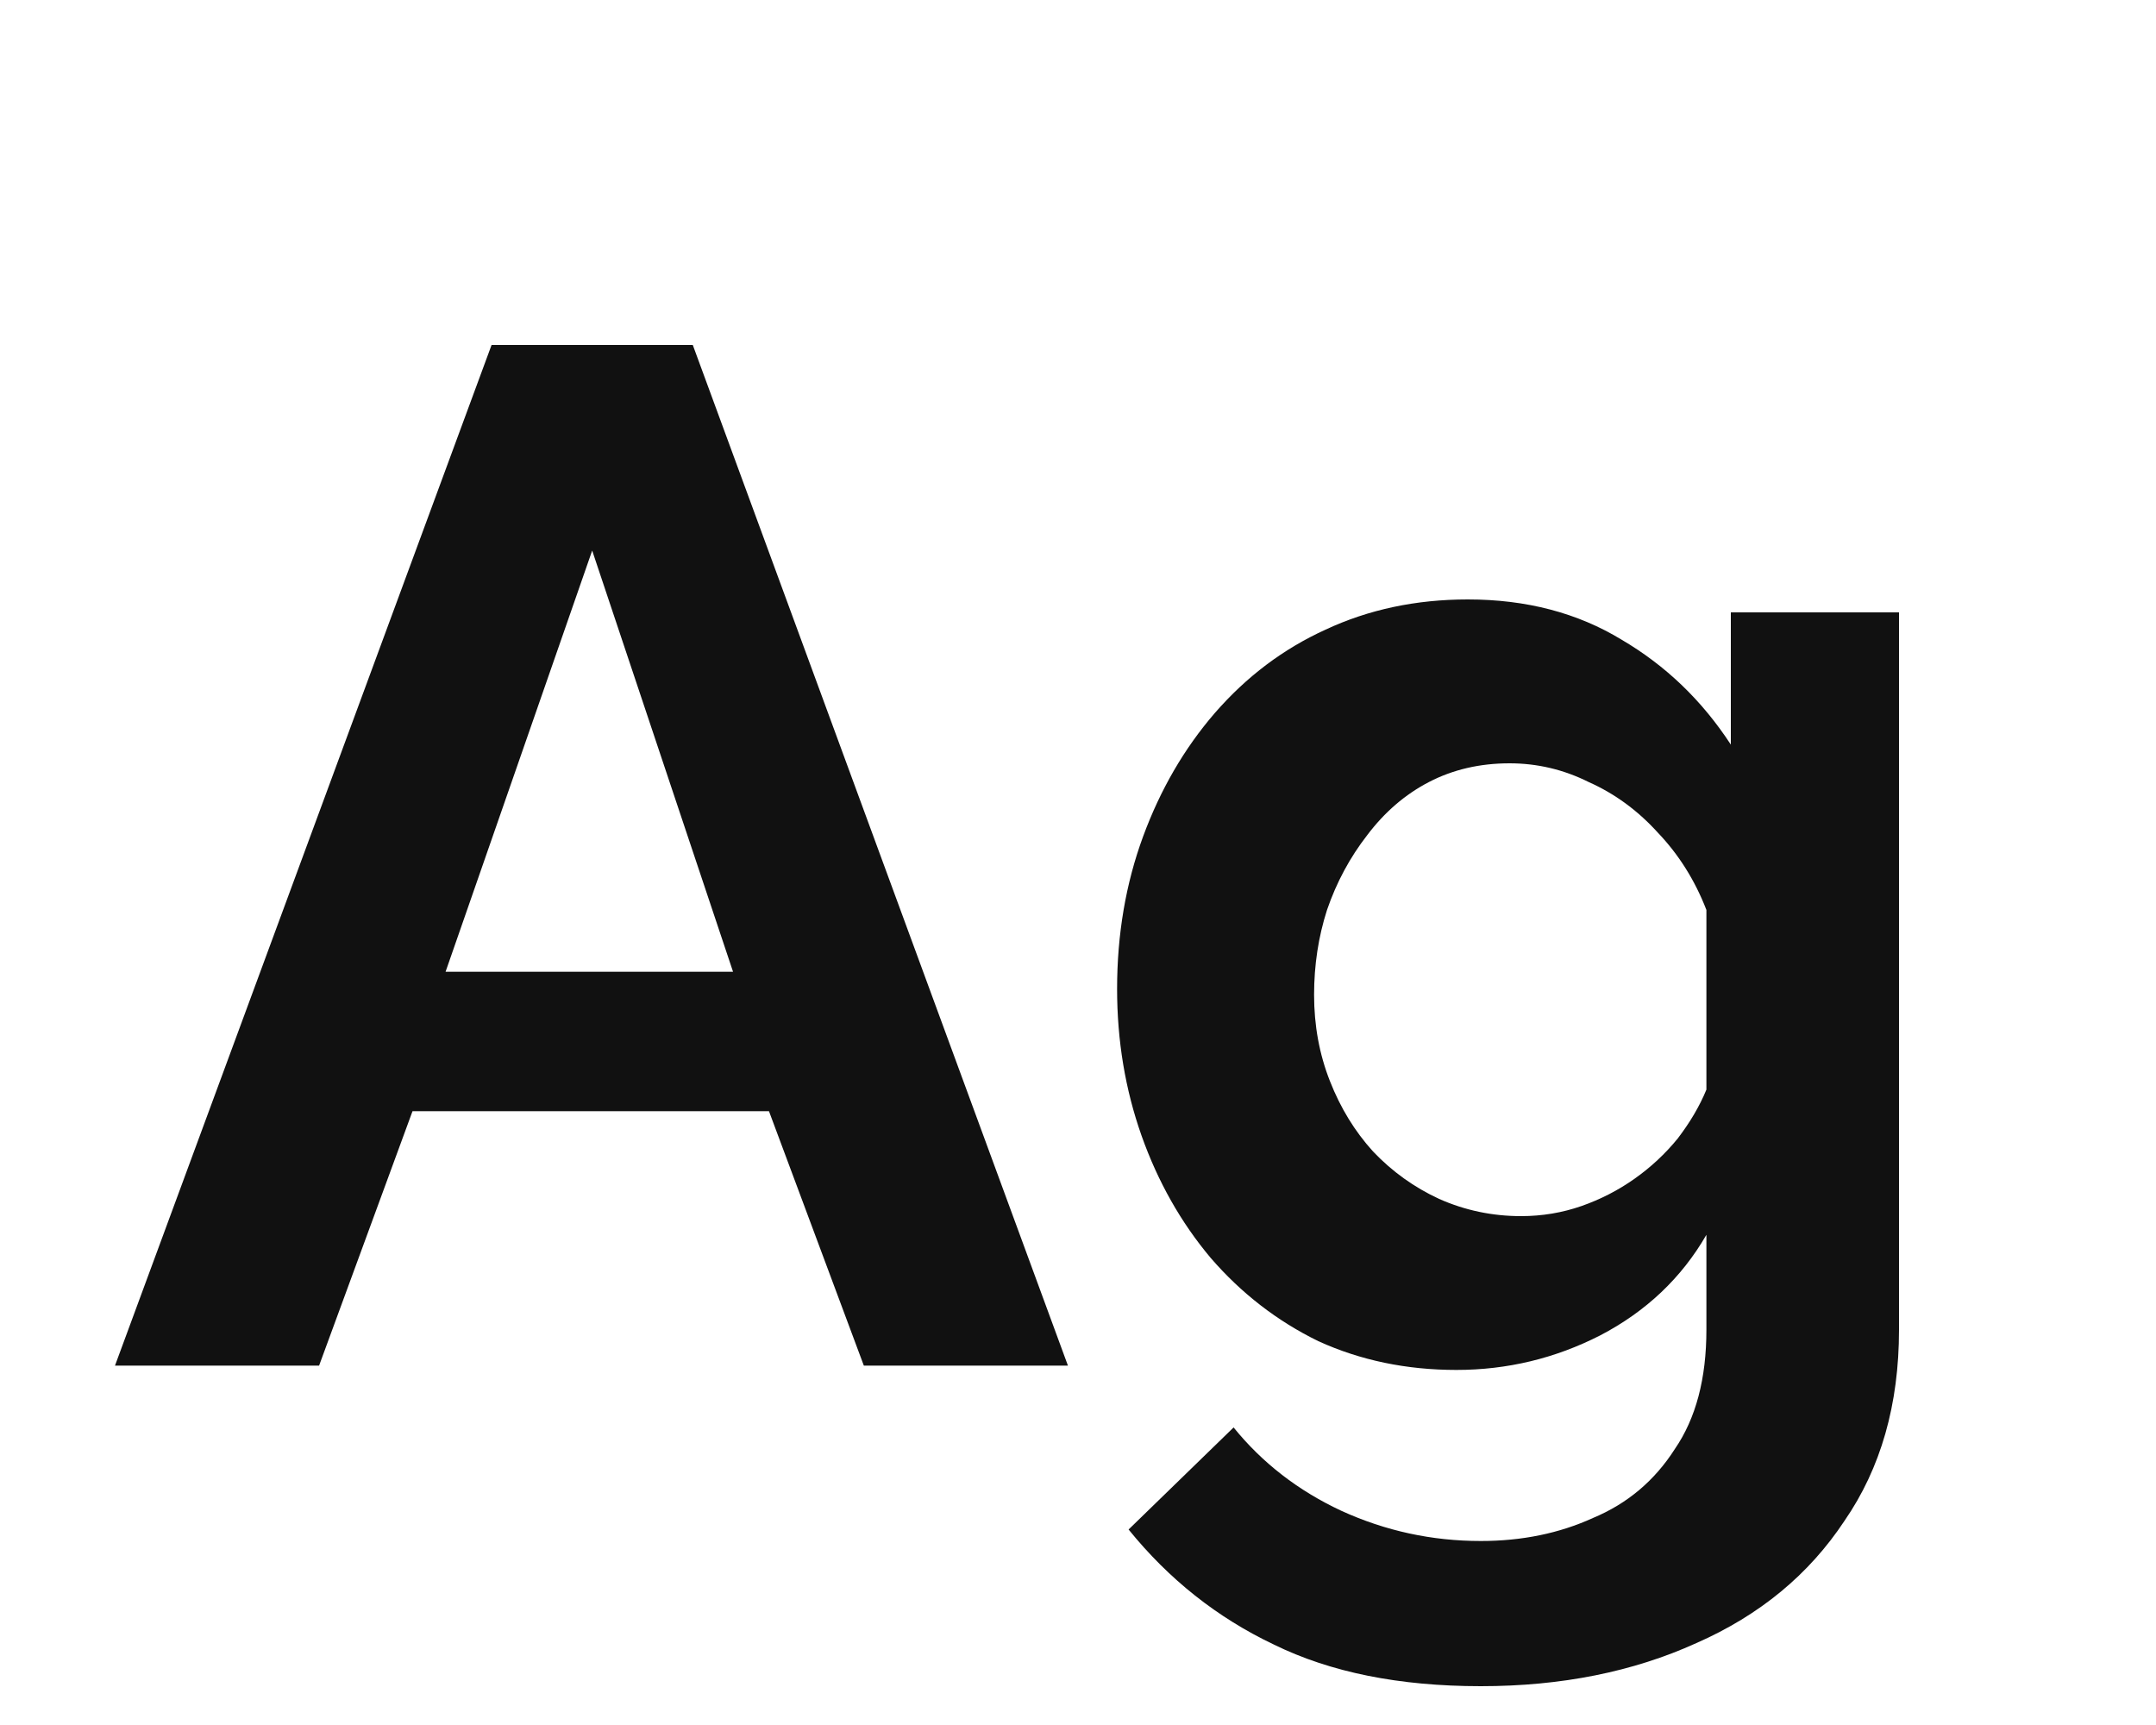 <svg width="30" height="24" viewBox="0 0 30 24" fill="none" xmlns="http://www.w3.org/2000/svg">
<path d="M6.84 4.8H9.64L14.86 19H12.02L10.7 15.46H5.74L4.44 19H1.6L6.84 4.8ZM10.2 13.52L8.24 7.66L6.2 13.52H10.2ZM20.265 19.06C19.571 19.06 18.931 18.927 18.345 18.66C17.771 18.38 17.271 17.993 16.845 17.5C16.431 17.007 16.111 16.44 15.884 15.8C15.658 15.16 15.544 14.48 15.544 13.76C15.544 13 15.665 12.293 15.905 11.64C16.145 10.987 16.478 10.413 16.904 9.92C17.345 9.413 17.858 9.027 18.445 8.76C19.044 8.48 19.704 8.34 20.424 8.34C21.238 8.34 21.951 8.527 22.564 8.9C23.178 9.26 23.684 9.747 24.084 10.36V8.52H26.424V18.5C26.424 19.54 26.171 20.427 25.665 21.16C25.171 21.907 24.485 22.473 23.605 22.86C22.724 23.26 21.724 23.46 20.605 23.46C19.471 23.46 18.511 23.267 17.724 22.88C16.938 22.507 16.265 21.973 15.704 21.28L17.165 19.86C17.564 20.353 18.064 20.74 18.665 21.02C19.278 21.3 19.924 21.44 20.605 21.44C21.178 21.44 21.698 21.333 22.165 21.12C22.645 20.92 23.024 20.6 23.305 20.16C23.598 19.733 23.744 19.18 23.744 18.5V17.18C23.398 17.78 22.904 18.247 22.265 18.58C21.638 18.9 20.971 19.06 20.265 19.06ZM21.165 16.92C21.458 16.92 21.738 16.873 22.005 16.78C22.271 16.687 22.518 16.56 22.744 16.4C22.971 16.24 23.171 16.053 23.345 15.84C23.518 15.613 23.651 15.387 23.744 15.16V12.66C23.584 12.247 23.358 11.887 23.064 11.58C22.785 11.273 22.465 11.04 22.105 10.88C21.758 10.707 21.391 10.62 21.005 10.62C20.591 10.62 20.218 10.707 19.884 10.88C19.551 11.053 19.265 11.3 19.024 11.62C18.785 11.927 18.598 12.273 18.465 12.66C18.345 13.033 18.285 13.427 18.285 13.84C18.285 14.267 18.358 14.667 18.505 15.04C18.651 15.413 18.851 15.74 19.105 16.02C19.371 16.3 19.678 16.52 20.024 16.68C20.384 16.84 20.765 16.92 21.165 16.92Z" fill="#111"/>
</svg>
